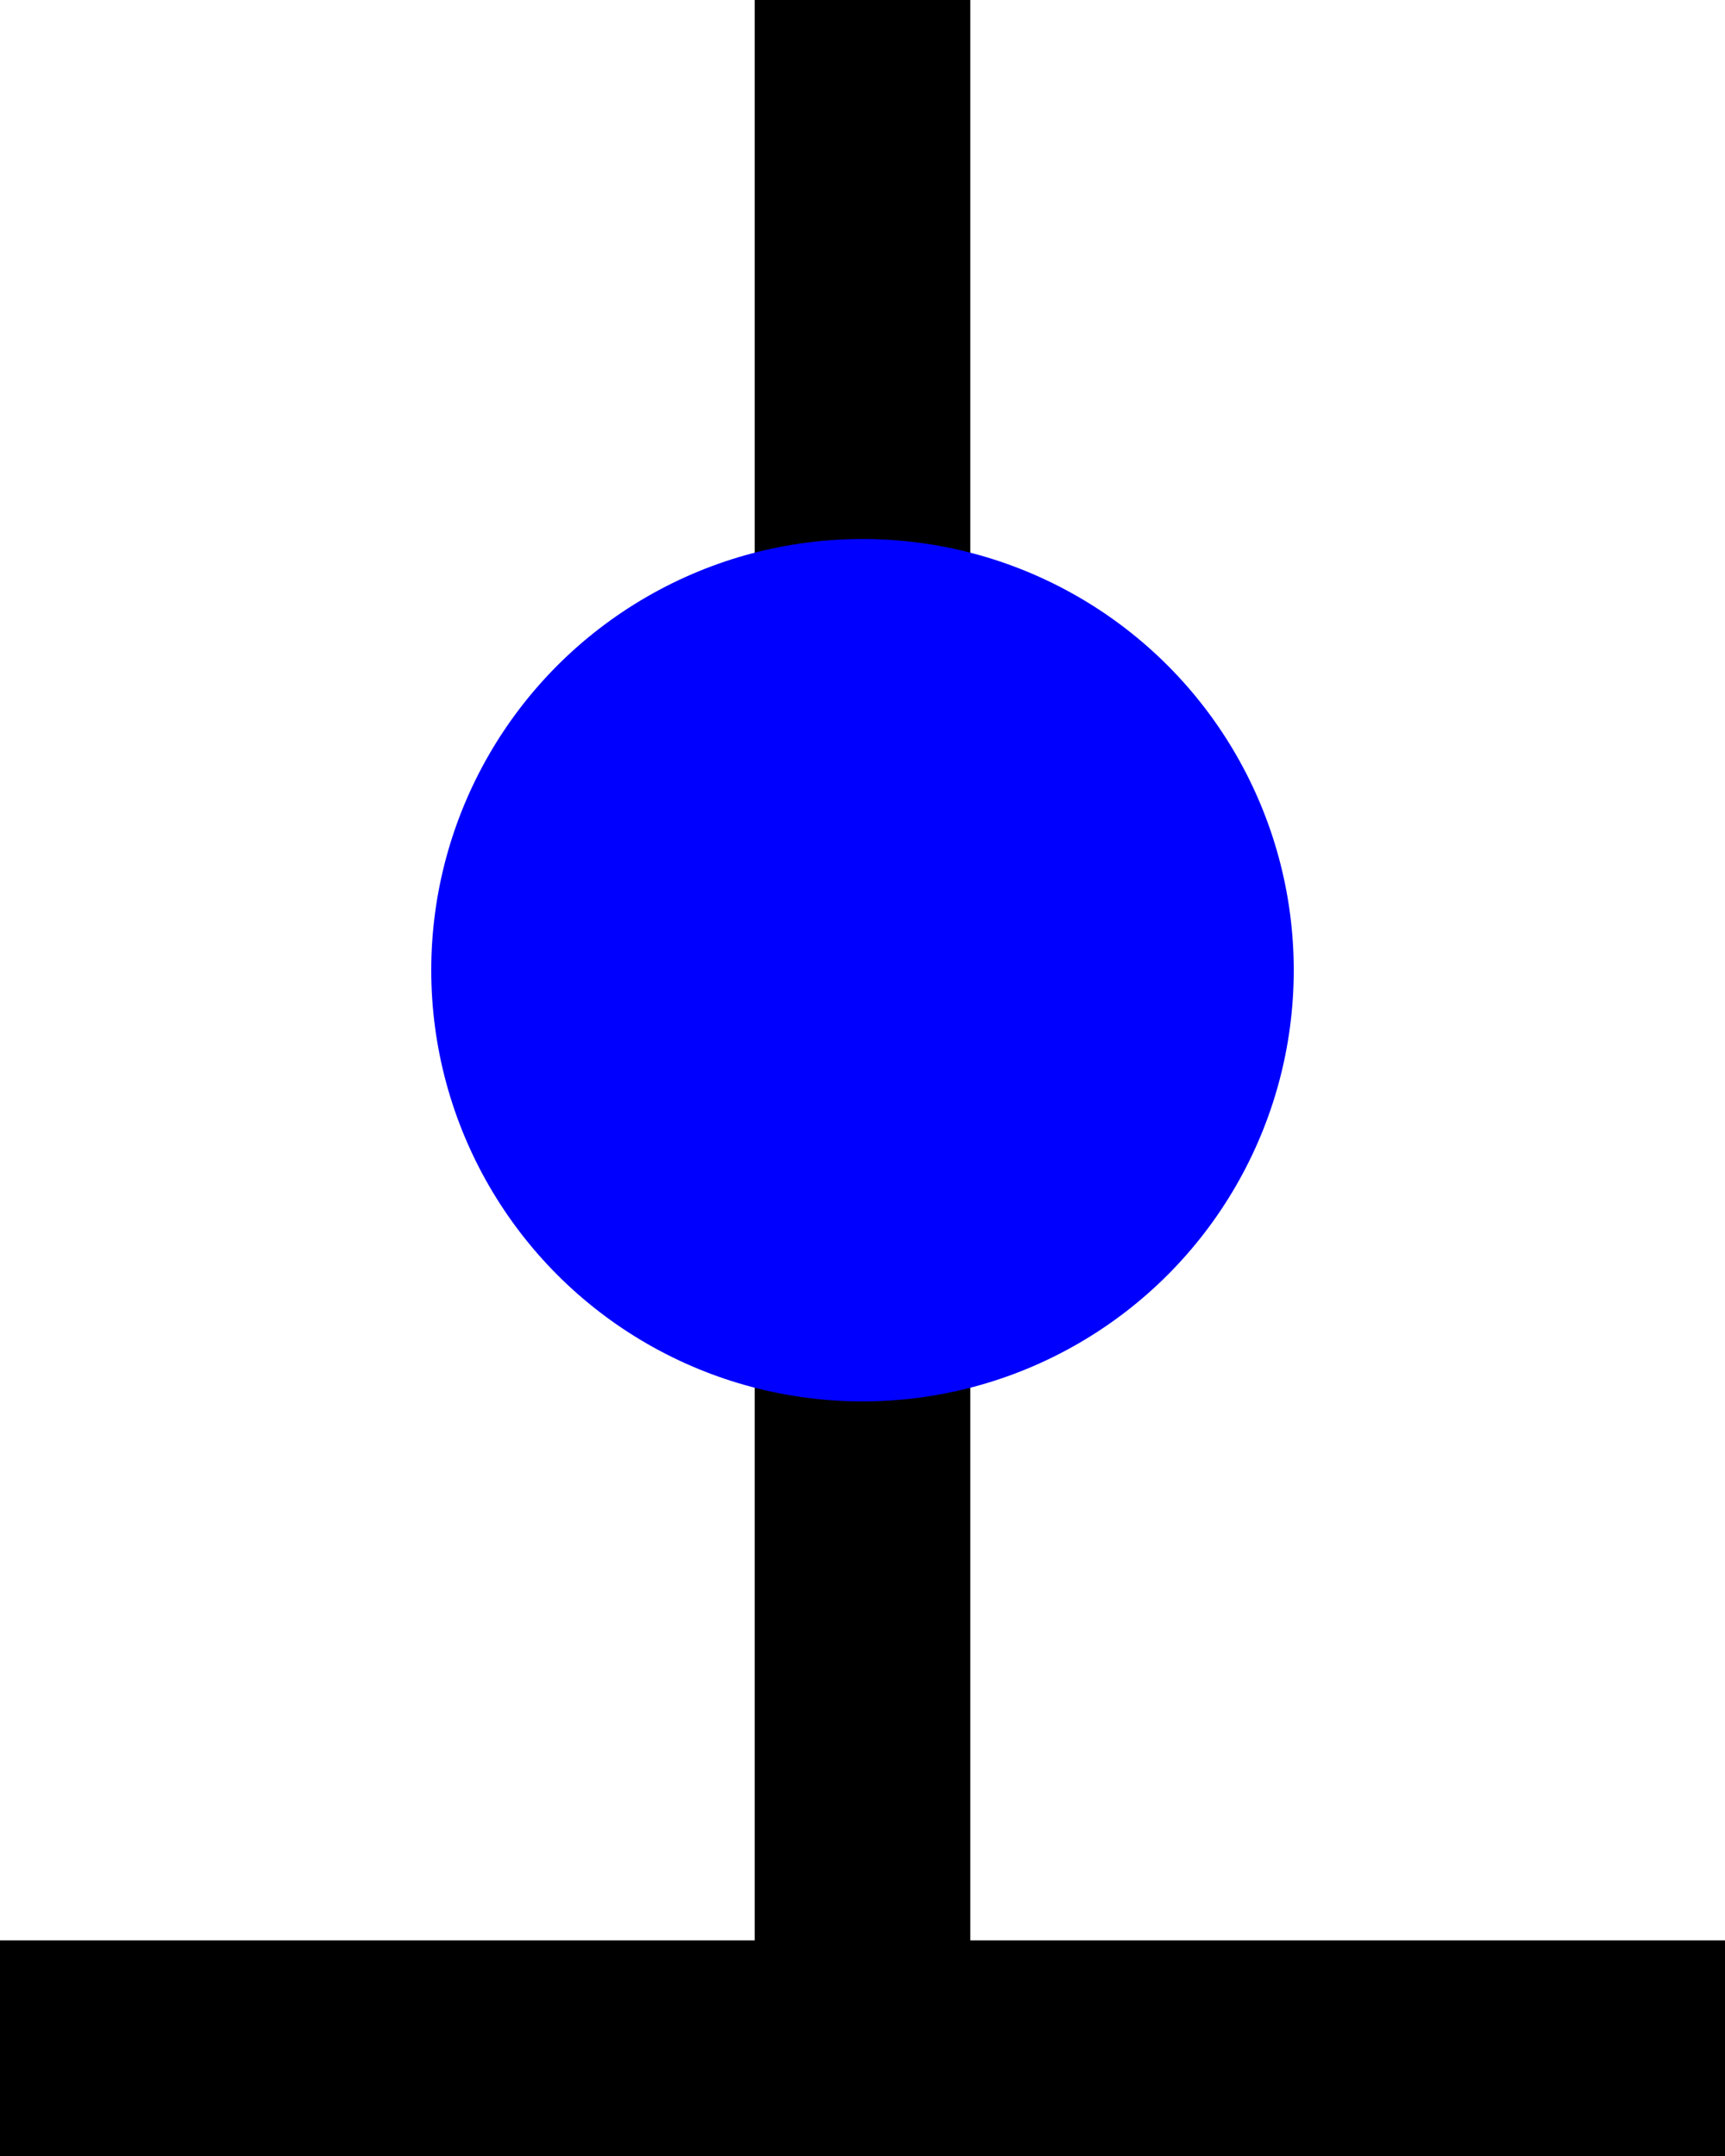 <ns0:svg xmlns:dc="http://purl.org/dc/elements/1.1/" xmlns:ns0="http://www.w3.org/2000/svg" xmlns:ns1="http://www.inkscape.org/namespaces/inkscape" xmlns:ns2="http://sodipodi.sourceforge.net/DTD/sodipodi-0.dtd" xmlns:ns4="http://creativecommons.org/ns#" xmlns:rdf="http://www.w3.org/1999/02/22-rdf-syntax-ns#" height="40mm" id="svg8" version="1.1" viewBox="0 0 32 40" width="32mm" ns2:docname="reg_roll_125.svg" ns1:version="0.92.2 5c3e80d, 2017-08-06">
  <ns0:defs id="defs2" />
  <ns2:namedview bordercolor="#666666" borderopacity="1.0" id="base" pagecolor="#ffffff" showgrid="false" ns1:current-layer="layer1" ns1:cx="41.845496" ns1:cy="68.025883" ns1:document-units="mm" ns1:pageopacity="0.0" ns1:pageshadow="2" ns1:window-height="855" ns1:window-maximized="1" ns1:window-width="1440" ns1:window-x="0" ns1:window-y="1" ns1:zoom="3.959798" />
  <ns0:g id="layer1" transform="translate(0,-257)" ns1:groupmode="layer" ns1:label="Layer 1">
    <ns0:rect height="4" id="rect7" style="stroke-width:0.211" width="32" x="0" y="293" />
    <ns0:rect height="40" id="rect7-3" style="stroke-width:0.236" width="4" x="14" y="257" />
    <ns0:circle cx="16" cy="275" id="path816" r="8" style="fill:#0000ff;fill-opacity:1;stroke-width:0.174" />
  </ns0:g>
</ns0:svg>